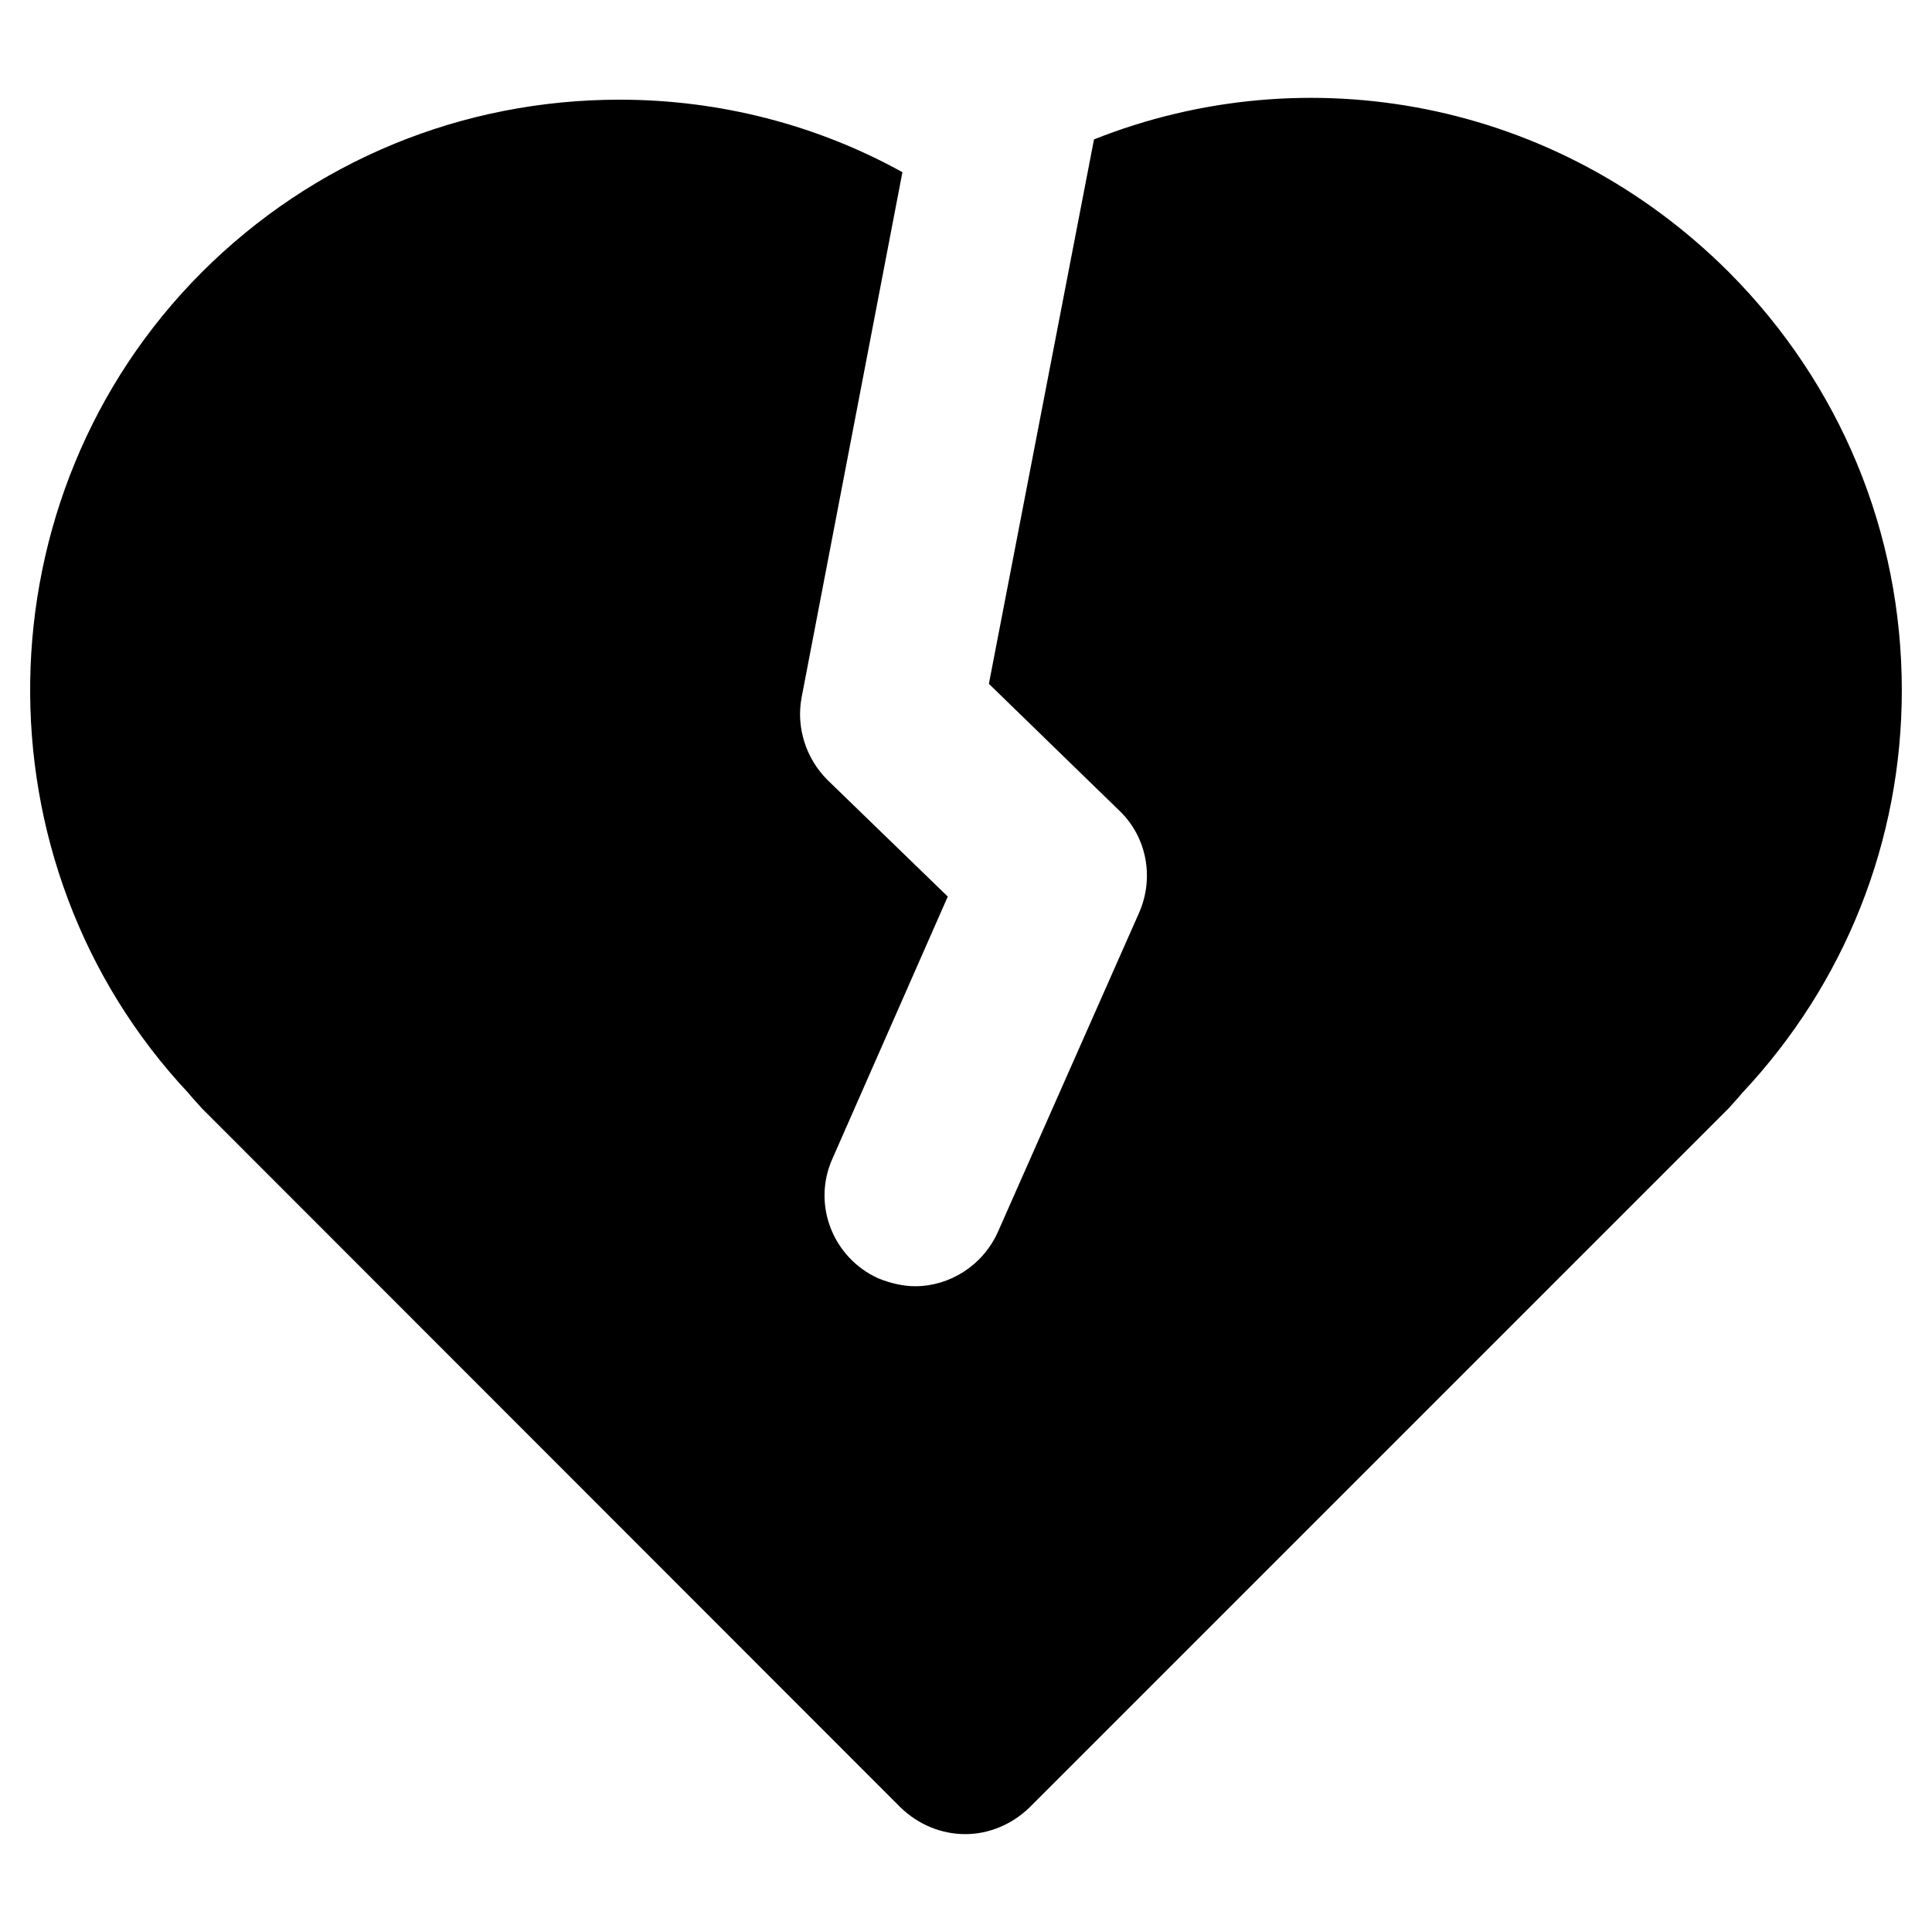 <svg xmlns="http://www.w3.org/2000/svg" enable-background="new 0 0 32 32" viewBox="0 0 32 32"><path d="M18.12,2.309l-1.741,9.017l2.162,2.102c0.45,0.43,0.58,1.101,0.33,1.681l-2.342,5.294c-0.25,0.56-0.801,0.901-1.371,0.901c-0.2,0-0.41-0.05-0.61-0.13c-0.751-0.34-1.101-1.221-0.761-1.981l1.911-4.343l-1.992-1.931c-0.36-0.36-0.52-0.871-0.43-1.361l1.671-8.706c-1.411-0.781-3.022-1.201-4.683-1.201c-2.612,0-5.074,1.011-6.925,2.862c-3.703,3.713-3.793,9.777-0.22,13.59c0.09,0.11,0.17,0.19,0.22,0.25L14.918,29.939c0.29,0.28,0.67,0.44,1.071,0.44c0.39,0,0.771-0.16,1.061-0.44l11.588-11.588c0.05-0.06,0.13-0.14,0.22-0.25C30.559,16.289,31.5,13.927,31.5,11.435c0-2.622-1.021-5.074-2.862-6.925C25.776,1.648,21.643,0.908,18.12,2.309z"/></svg>